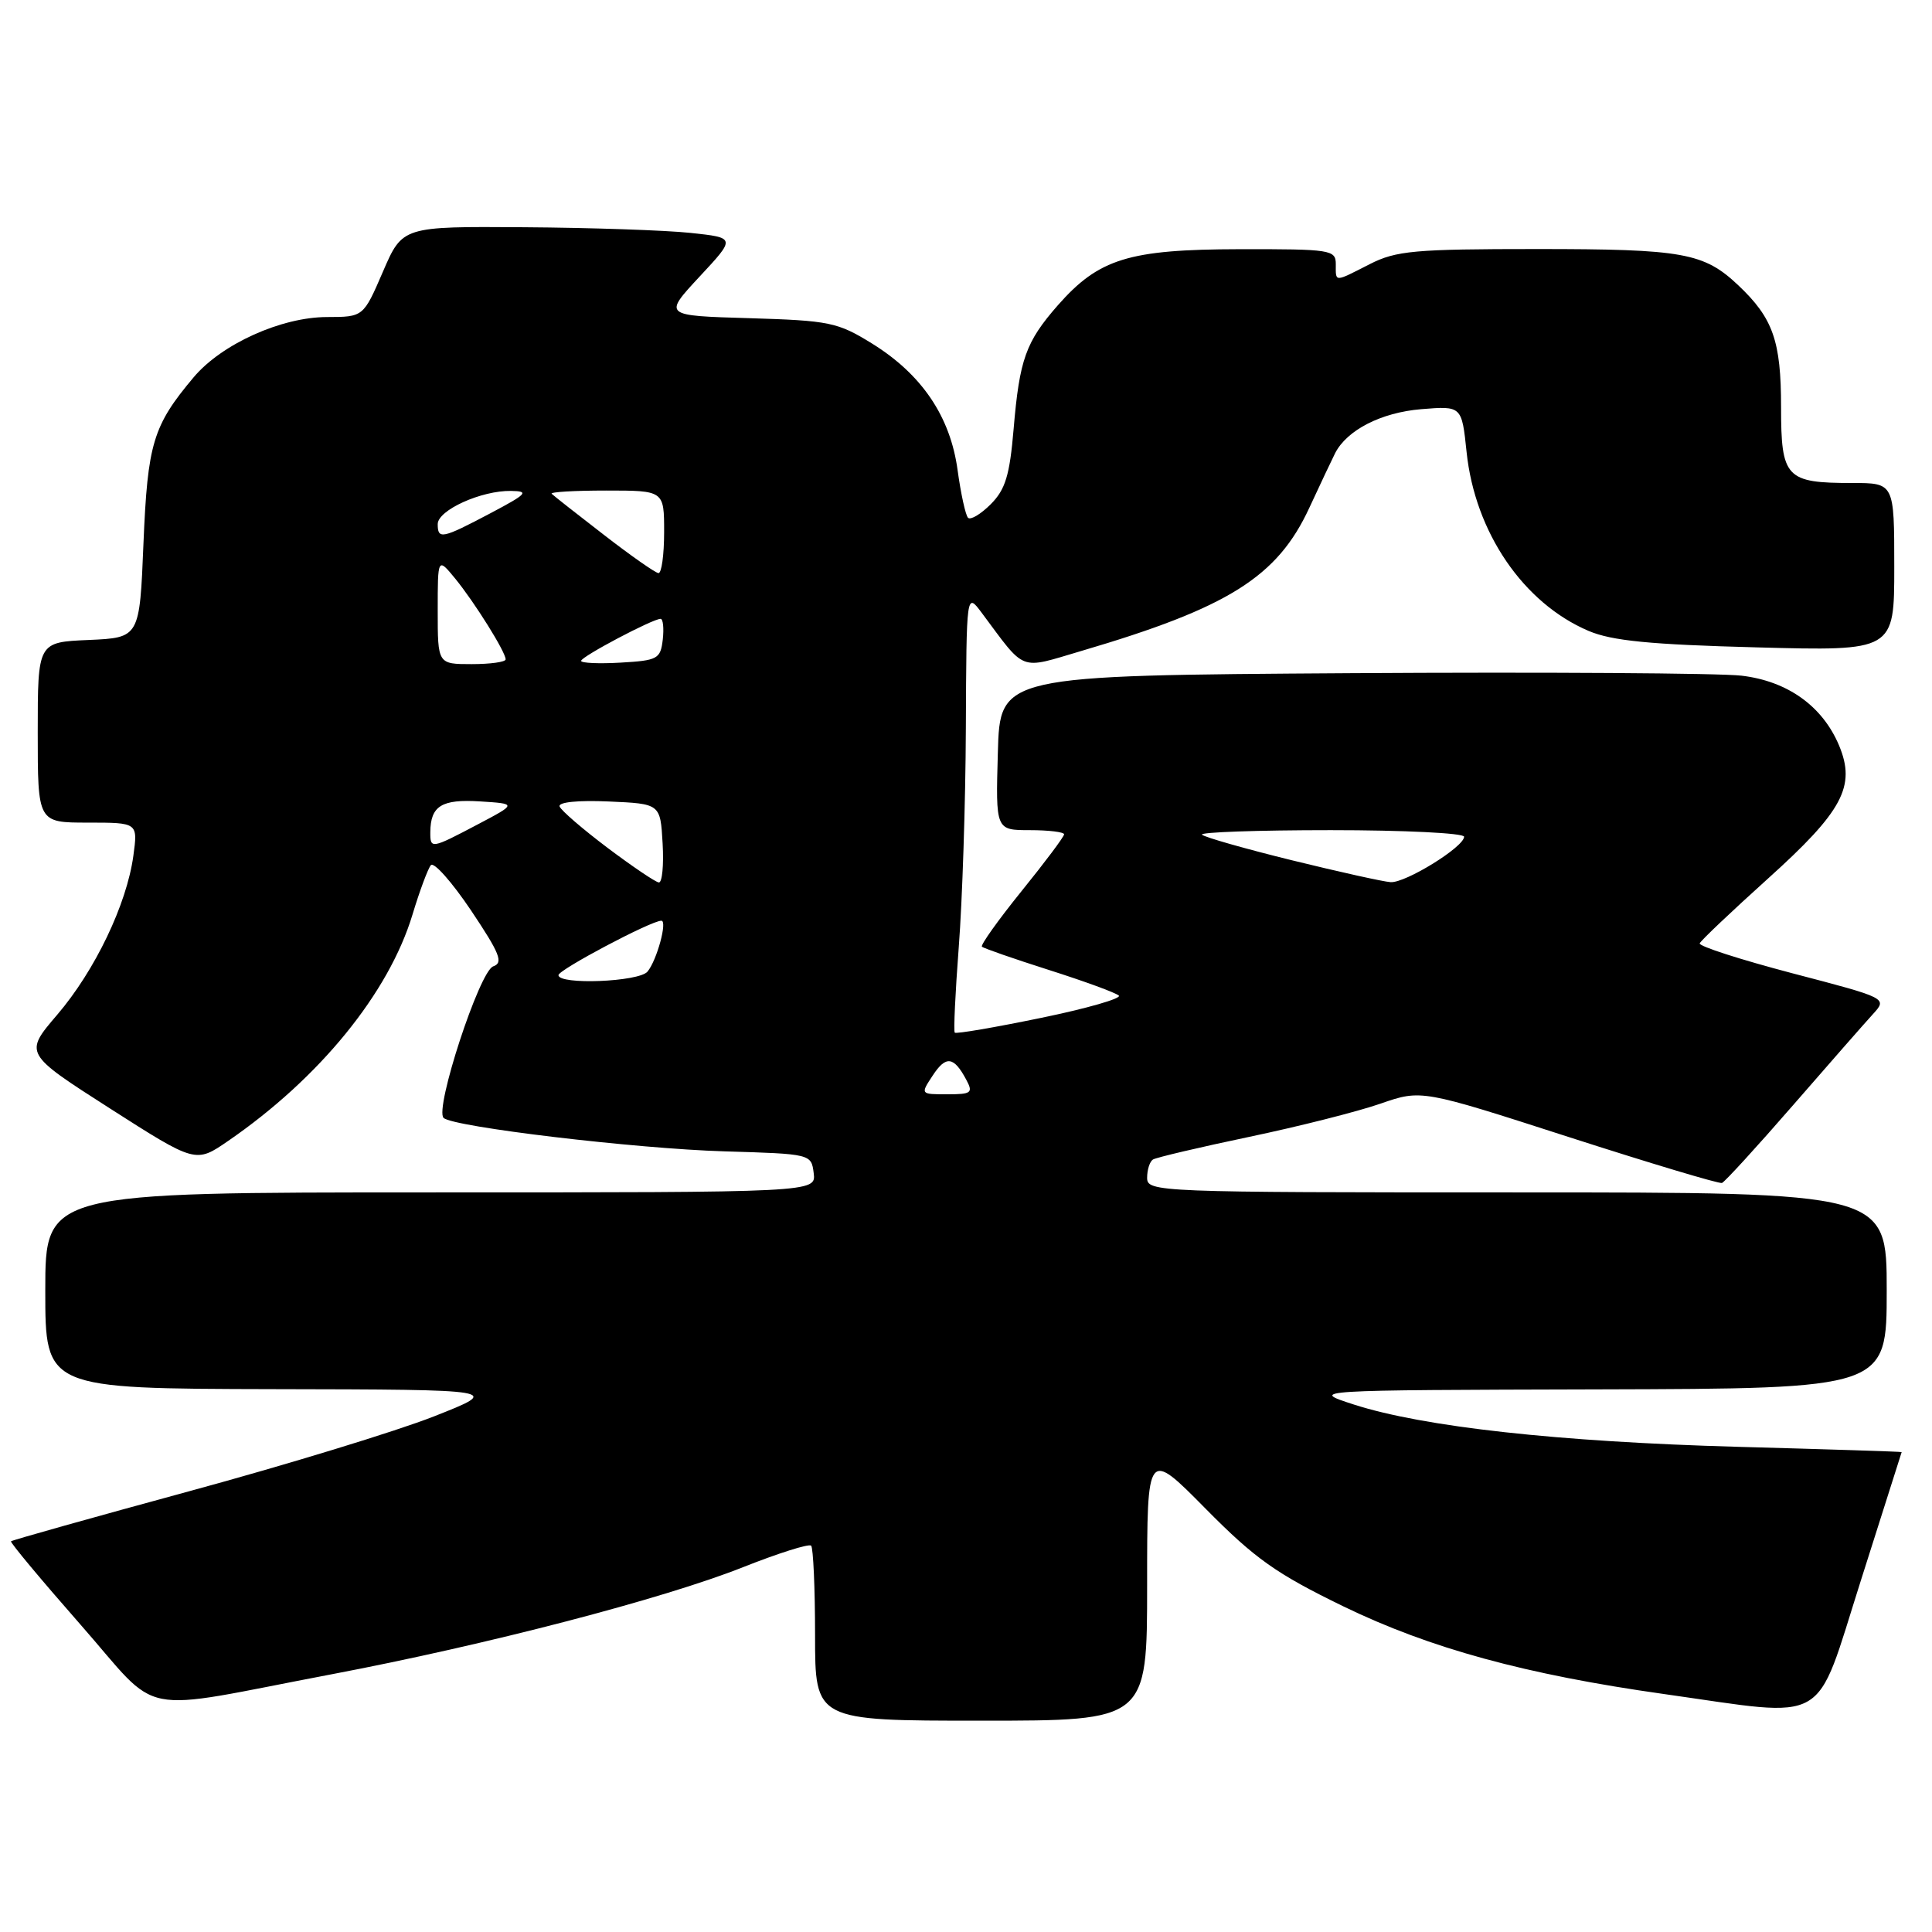 <?xml version="1.0" encoding="UTF-8" standalone="no"?>
<!DOCTYPE svg PUBLIC "-//W3C//DTD SVG 1.1//EN" "http://www.w3.org/Graphics/SVG/1.1/DTD/svg11.dtd" >
<svg xmlns="http://www.w3.org/2000/svg" xmlns:xlink="http://www.w3.org/1999/xlink" version="1.1" viewBox="0 0 256 256">
 <g >
 <path fill="currentColor"
d=" M 152.00 210.03 C 152.00 192.06 152.00 192.06 159.75 199.91 C 166.32 206.56 169.10 208.52 178.00 212.85 C 189.46 218.41 202.13 221.88 220.50 224.47 C 242.67 227.60 240.37 228.93 246.55 209.50 C 249.52 200.15 251.96 192.46 251.98 192.41 C 251.99 192.35 242.21 192.04 230.25 191.71 C 206.50 191.05 188.59 189.07 179.40 186.11 C 173.50 184.20 173.50 184.20 211.75 184.10 C 250.00 184.00 250.00 184.00 250.00 171.00 C 250.00 158.00 250.00 158.00 201.00 158.00 C 153.16 158.00 152.00 157.95 152.00 156.06 C 152.00 154.99 152.35 153.90 152.78 153.64 C 153.21 153.37 158.95 152.02 165.53 150.64 C 172.11 149.26 179.94 147.28 182.92 146.24 C 188.34 144.36 188.34 144.36 207.92 150.68 C 218.69 154.15 227.80 156.88 228.17 156.75 C 228.54 156.61 232.76 152.00 237.54 146.50 C 242.32 141.00 247.10 135.55 248.17 134.38 C 250.10 132.26 250.10 132.26 237.52 128.97 C 230.60 127.15 225.07 125.37 225.22 125.00 C 225.37 124.62 229.43 120.78 234.24 116.44 C 244.17 107.50 245.94 104.19 243.69 98.79 C 241.50 93.57 236.87 90.25 230.76 89.53 C 227.87 89.19 204.57 89.04 179.00 89.20 C 132.50 89.50 132.50 89.50 132.22 99.75 C 131.93 110.00 131.93 110.00 136.47 110.00 C 138.96 110.00 141.00 110.25 141.00 110.55 C 141.00 110.86 138.46 114.25 135.36 118.08 C 132.26 121.92 129.90 125.23 130.11 125.44 C 130.33 125.65 134.32 127.04 139.00 128.53 C 143.68 130.02 147.84 131.54 148.25 131.92 C 148.66 132.29 144.01 133.63 137.92 134.88 C 131.82 136.14 126.69 137.02 126.51 136.83 C 126.34 136.65 126.58 131.55 127.04 125.50 C 127.51 119.45 127.94 106.40 127.98 96.50 C 128.06 78.50 128.06 78.50 130.06 81.17 C 136.00 89.13 134.92 88.72 143.30 86.25 C 162.77 80.52 169.26 76.45 173.50 67.27 C 174.97 64.09 176.51 60.85 176.91 60.05 C 178.48 56.98 183.02 54.66 188.30 54.22 C 193.69 53.78 193.69 53.78 194.33 59.89 C 195.44 70.53 201.85 79.92 210.50 83.60 C 213.59 84.91 218.64 85.41 232.75 85.78 C 251.00 86.27 251.00 86.27 251.00 75.13 C 251.00 64.00 251.00 64.00 245.43 64.00 C 236.63 64.00 236.00 63.33 236.00 53.92 C 236.00 45.19 234.94 42.16 230.34 37.81 C 225.77 33.49 223.04 33.00 203.65 33.00 C 187.40 33.00 185.00 33.22 181.50 35.00 C 176.73 37.43 177.00 37.43 177.00 35.00 C 177.00 33.10 176.34 33.00 164.25 33.02 C 149.56 33.05 145.61 34.27 140.17 40.45 C 135.92 45.30 135.09 47.61 134.31 56.84 C 133.79 62.99 133.22 64.87 131.27 66.82 C 129.96 68.13 128.61 68.94 128.27 68.61 C 127.94 68.27 127.32 65.44 126.89 62.32 C 125.93 55.20 122.15 49.61 115.55 45.52 C 110.99 42.70 109.92 42.48 99.28 42.16 C 87.89 41.83 87.89 41.83 92.69 36.66 C 97.50 31.50 97.50 31.50 91.50 30.86 C 88.20 30.51 78.26 30.17 69.41 30.11 C 53.33 30.00 53.33 30.00 50.74 36.00 C 48.15 42.00 48.15 42.00 43.32 42.01 C 37.27 42.02 29.37 45.59 25.67 49.98 C 20.27 56.40 19.56 58.74 19.01 72.00 C 18.50 84.50 18.50 84.50 11.75 84.80 C 5.00 85.09 5.00 85.09 5.00 97.05 C 5.00 109.00 5.00 109.00 11.64 109.00 C 18.27 109.00 18.27 109.00 17.67 113.40 C 16.79 119.83 12.59 128.60 7.58 134.46 C 3.19 139.59 3.19 139.59 14.56 146.87 C 25.93 154.14 25.93 154.14 30.23 151.18 C 42.33 142.86 51.52 131.58 54.66 121.18 C 55.60 118.06 56.70 115.11 57.09 114.64 C 57.49 114.17 59.88 116.87 62.41 120.63 C 66.25 126.37 66.73 127.57 65.35 128.05 C 63.53 128.69 57.55 146.98 58.78 148.13 C 60.07 149.33 84.23 152.21 96.00 152.56 C 107.47 152.90 107.50 152.91 107.82 155.45 C 108.13 158.00 108.13 158.00 57.07 158.00 C 6.00 158.00 6.00 158.00 6.00 171.00 C 6.00 184.00 6.00 184.00 36.25 184.07 C 66.50 184.13 66.50 184.13 57.50 187.68 C 52.55 189.63 37.97 194.09 25.10 197.59 C 12.24 201.09 1.60 204.08 1.46 204.23 C 1.32 204.38 5.46 209.34 10.65 215.25 C 21.58 227.69 17.48 226.88 44.00 221.84 C 64.47 217.95 87.87 211.86 98.43 207.67 C 103.12 205.81 107.19 204.52 107.48 204.81 C 107.76 205.10 108.00 210.43 108.00 216.67 C 108.00 228.00 108.00 228.00 130.00 228.00 C 152.00 228.00 152.00 228.00 152.00 210.03 Z  M 123.59 142.51 C 125.34 139.84 126.38 139.97 128.03 143.06 C 128.97 144.81 128.73 145.00 125.51 145.00 C 121.95 145.00 121.95 145.00 123.59 142.51 Z  M 74.00 129.21 C 74.00 128.50 86.27 122.00 87.63 122.00 C 88.47 122.00 87.04 127.24 85.80 128.74 C 84.67 130.11 74.00 130.53 74.00 129.21 Z  M 80.50 112.34 C 77.20 109.85 74.34 107.39 74.15 106.86 C 73.94 106.29 76.58 106.02 80.65 106.20 C 87.50 106.50 87.50 106.50 87.80 111.75 C 87.97 114.64 87.74 116.97 87.30 116.93 C 86.86 116.89 83.80 114.82 80.50 112.34 Z  M 171.18 113.99 C 164.96 112.46 159.60 110.93 159.27 110.60 C 158.94 110.27 166.62 110.00 176.33 110.00 C 186.05 110.00 194.00 110.39 194.00 110.87 C 194.00 112.22 186.25 117.01 184.27 116.89 C 183.30 116.83 177.41 115.52 171.18 113.99 Z  M 57.02 110.25 C 57.05 106.78 58.53 105.87 63.60 106.19 C 68.50 106.50 68.50 106.50 63.28 109.25 C 57.13 112.49 57.00 112.52 57.02 110.25 Z  M 58.00 80.92 C 58.00 73.85 58.00 73.85 60.32 76.67 C 62.89 79.82 67.00 86.39 67.00 87.37 C 67.00 87.72 64.97 88.00 62.50 88.00 C 58.00 88.00 58.00 88.00 58.00 80.92 Z  M 77.00 87.57 C 77.00 87.01 86.48 82.00 87.53 82.00 C 87.86 82.00 87.99 83.24 87.82 84.75 C 87.52 87.31 87.15 87.52 82.25 87.80 C 79.36 87.97 77.00 87.86 77.00 87.57 Z  M 80.02 70.87 C 76.45 68.12 73.34 65.67 73.10 65.43 C 72.86 65.19 76.12 65.00 80.33 65.00 C 88.00 65.00 88.00 65.00 88.00 70.50 C 88.00 73.53 87.66 75.97 87.25 75.94 C 86.84 75.91 83.58 73.63 80.02 70.87 Z  M 58.00 69.45 C 58.00 67.60 63.79 64.98 67.72 65.05 C 70.17 65.09 69.84 65.44 65.00 68.00 C 58.57 71.40 58.00 71.51 58.00 69.45 Z "/>
</g>
</svg>